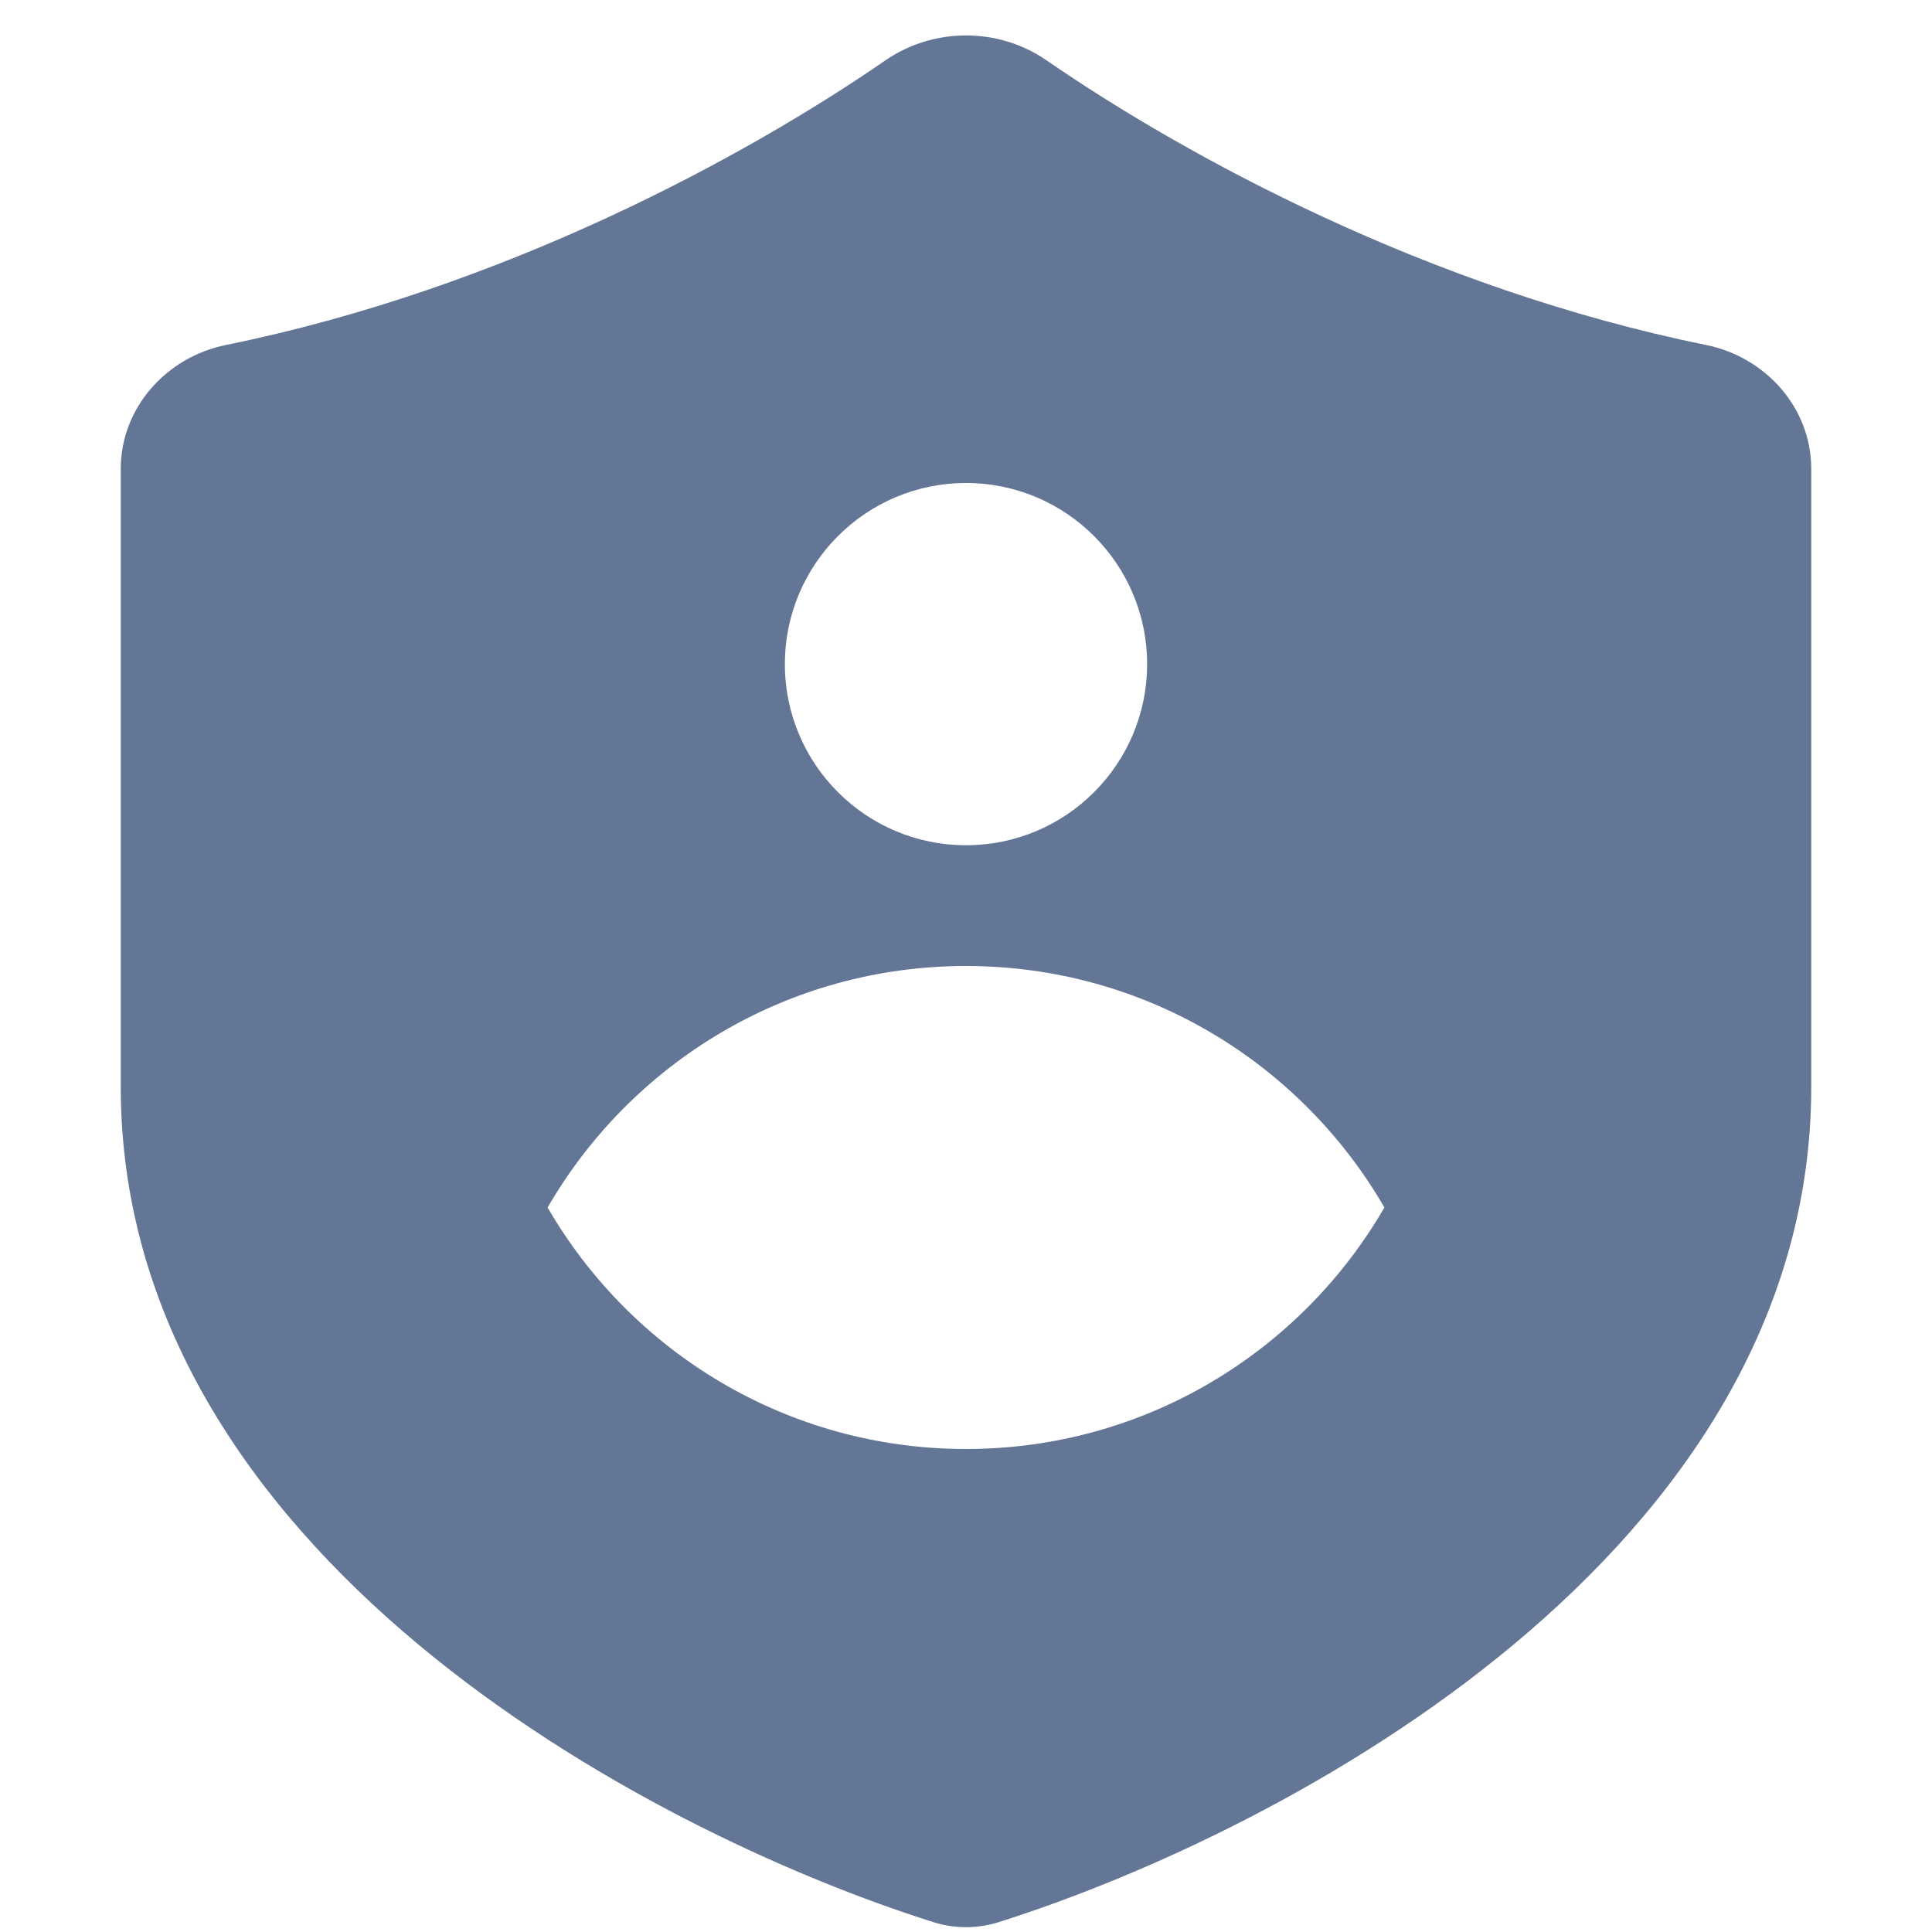 <svg width="16" height="16" viewBox="0 0 16 16" fill="none" xmlns="http://www.w3.org/2000/svg">
<path fill-rule="evenodd" clip-rule="evenodd" d="M7.334 0.499C7.732 0.225 8.268 0.225 8.666 0.499C9.827 1.299 11.834 2.391 14.129 2.857C14.623 2.957 15 3.378 15 3.883V9C15 12.85 10.677 15.156 8.272 15.918C8.094 15.974 7.906 15.974 7.728 15.918C5.323 15.156 1 12.85 1 9V3.883C1 3.378 1.377 2.957 1.871 2.857C4.166 2.391 6.173 1.299 7.334 0.499ZM9.5 5.5C9.5 6.328 8.828 7 8 7C7.172 7 6.5 6.328 6.5 5.5C6.5 4.672 7.172 4 8 4C8.828 4 9.5 4.672 9.5 5.5ZM4.535 10C5.227 8.804 6.519 8 8 8C9.481 8 10.773 8.804 11.465 10C10.773 11.195 9.481 12 8 12C6.519 12 5.227 11.195 4.535 10Z" fill="#647696"/>
</svg>
